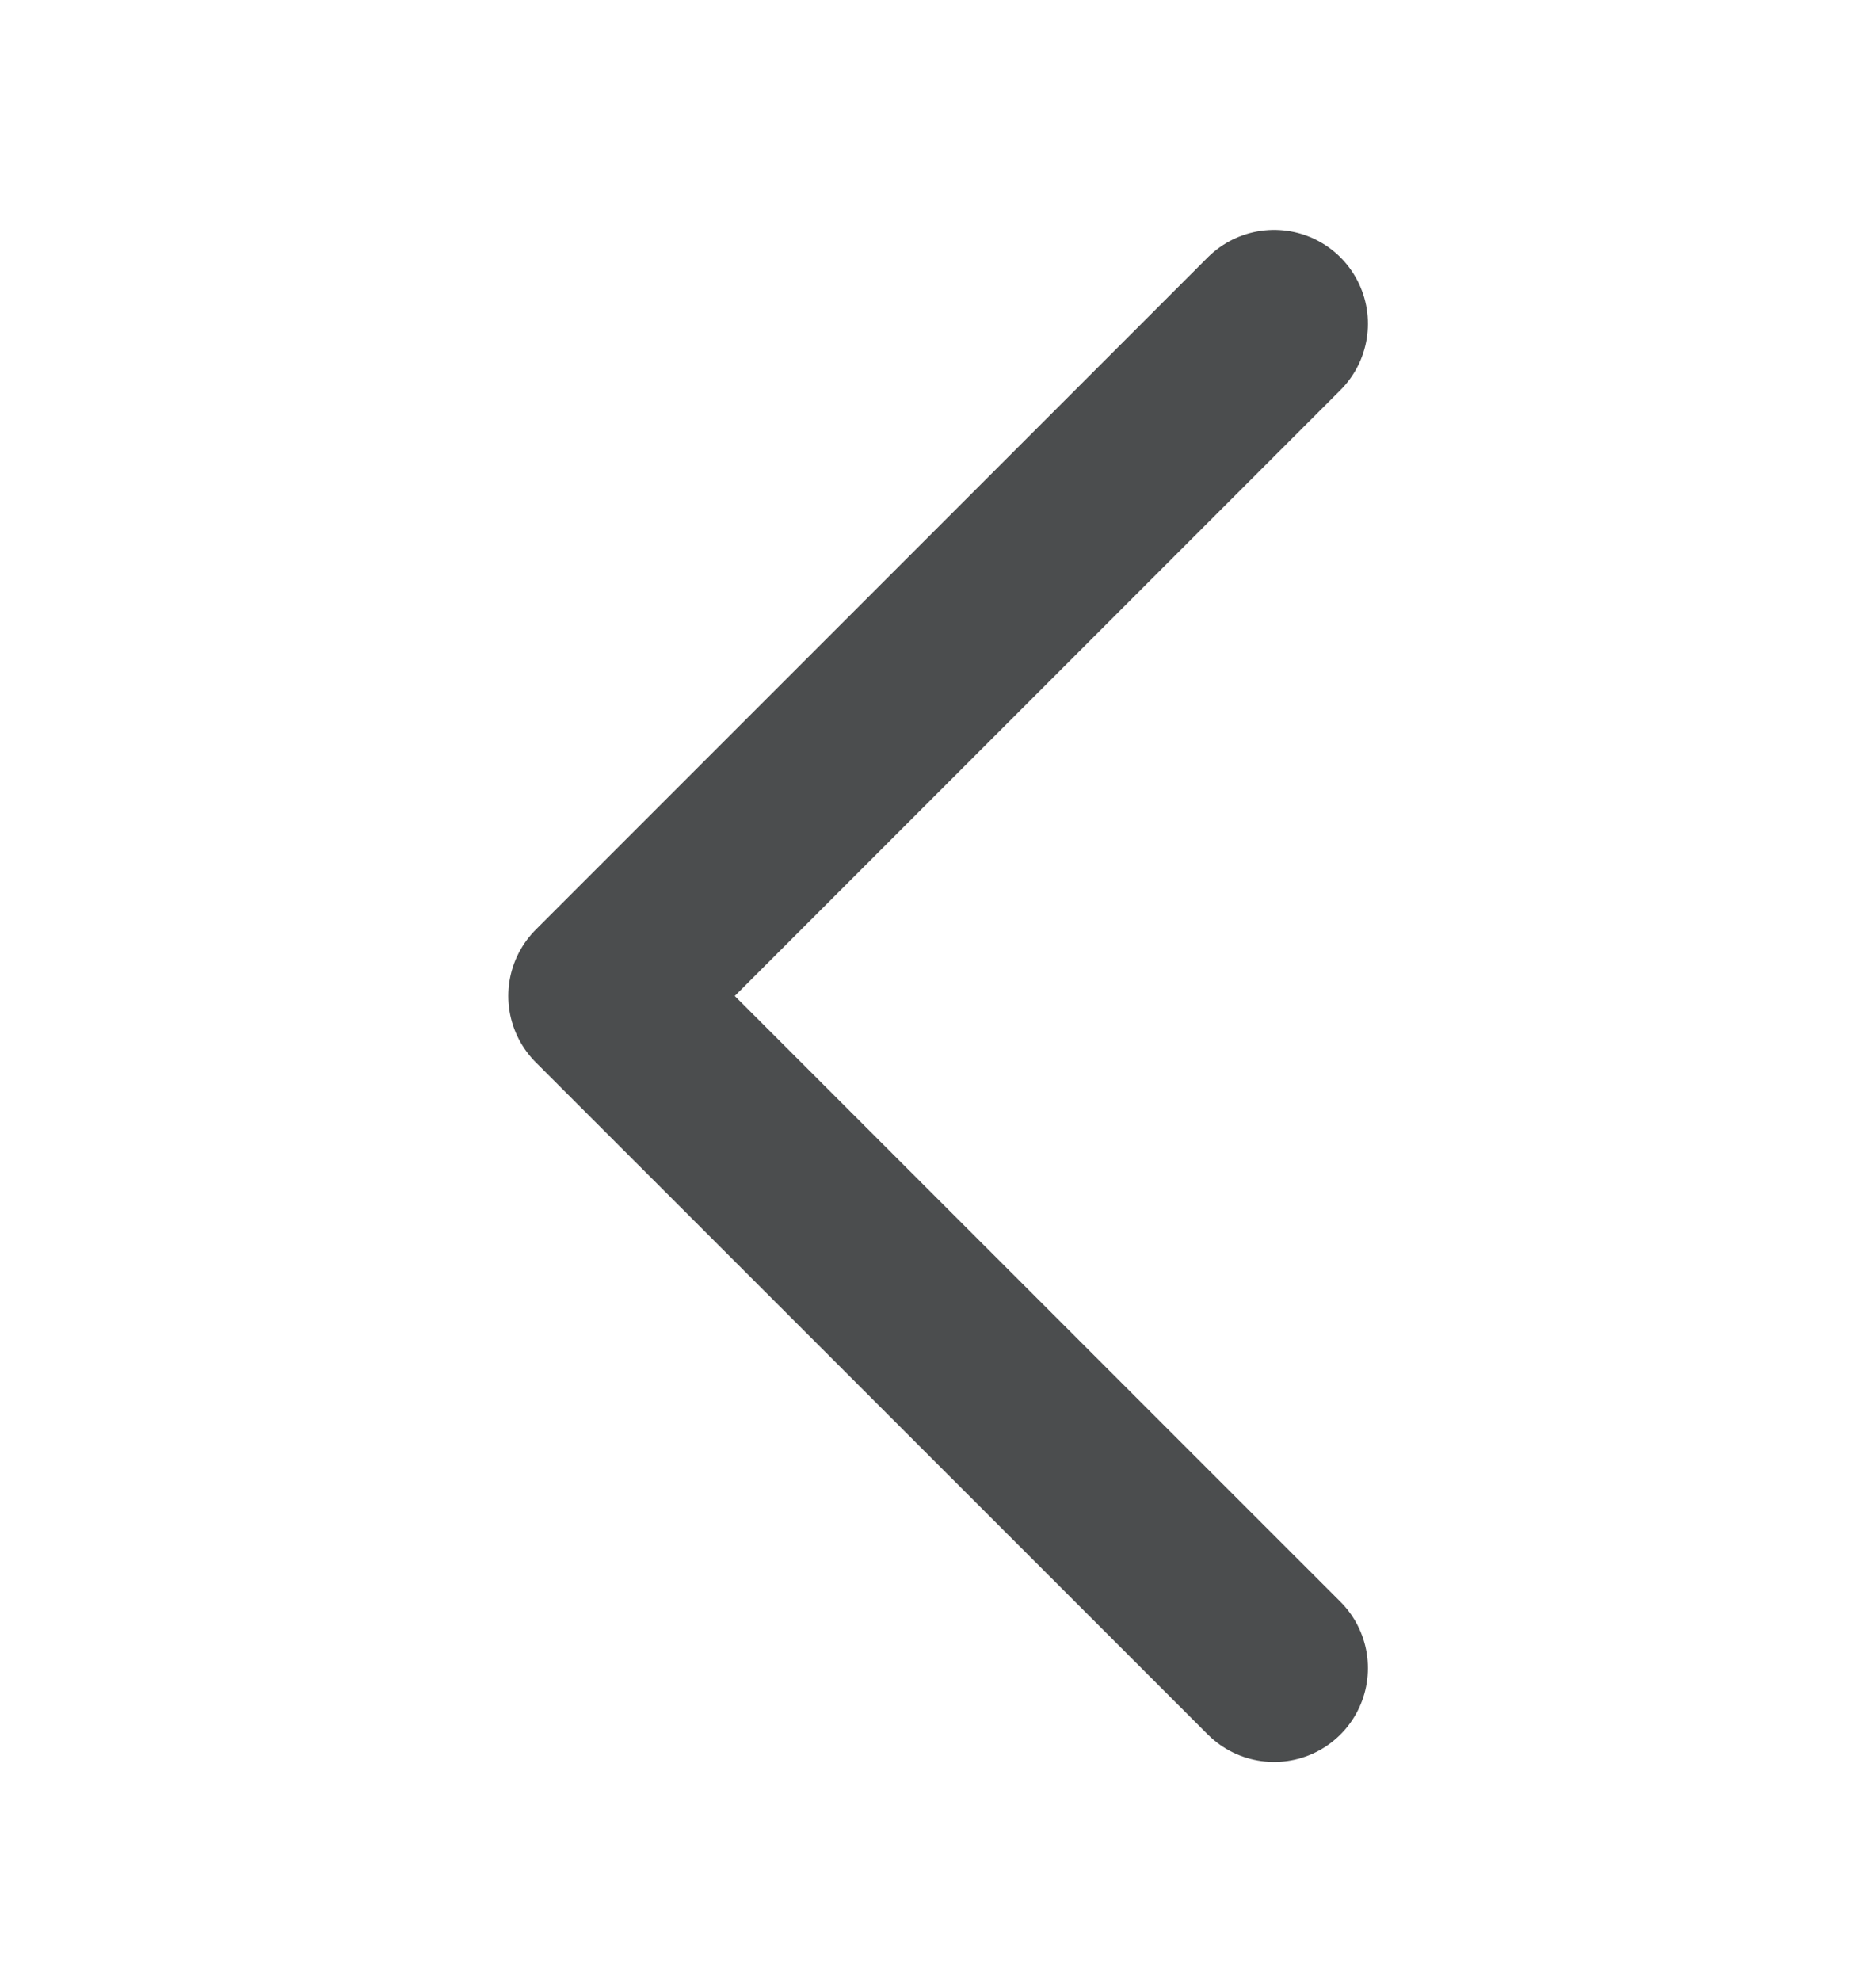 <svg xmlns="http://www.w3.org/2000/svg" width="18" height="19" viewBox="0 0 18 19" fill="none">
  <path d="M12.225 16L5.777 9.553L12.225 3.105" stroke="#4B4D4E" stroke-width="1.8" stroke-linecap="round" stroke-linejoin="round"/>
</svg>